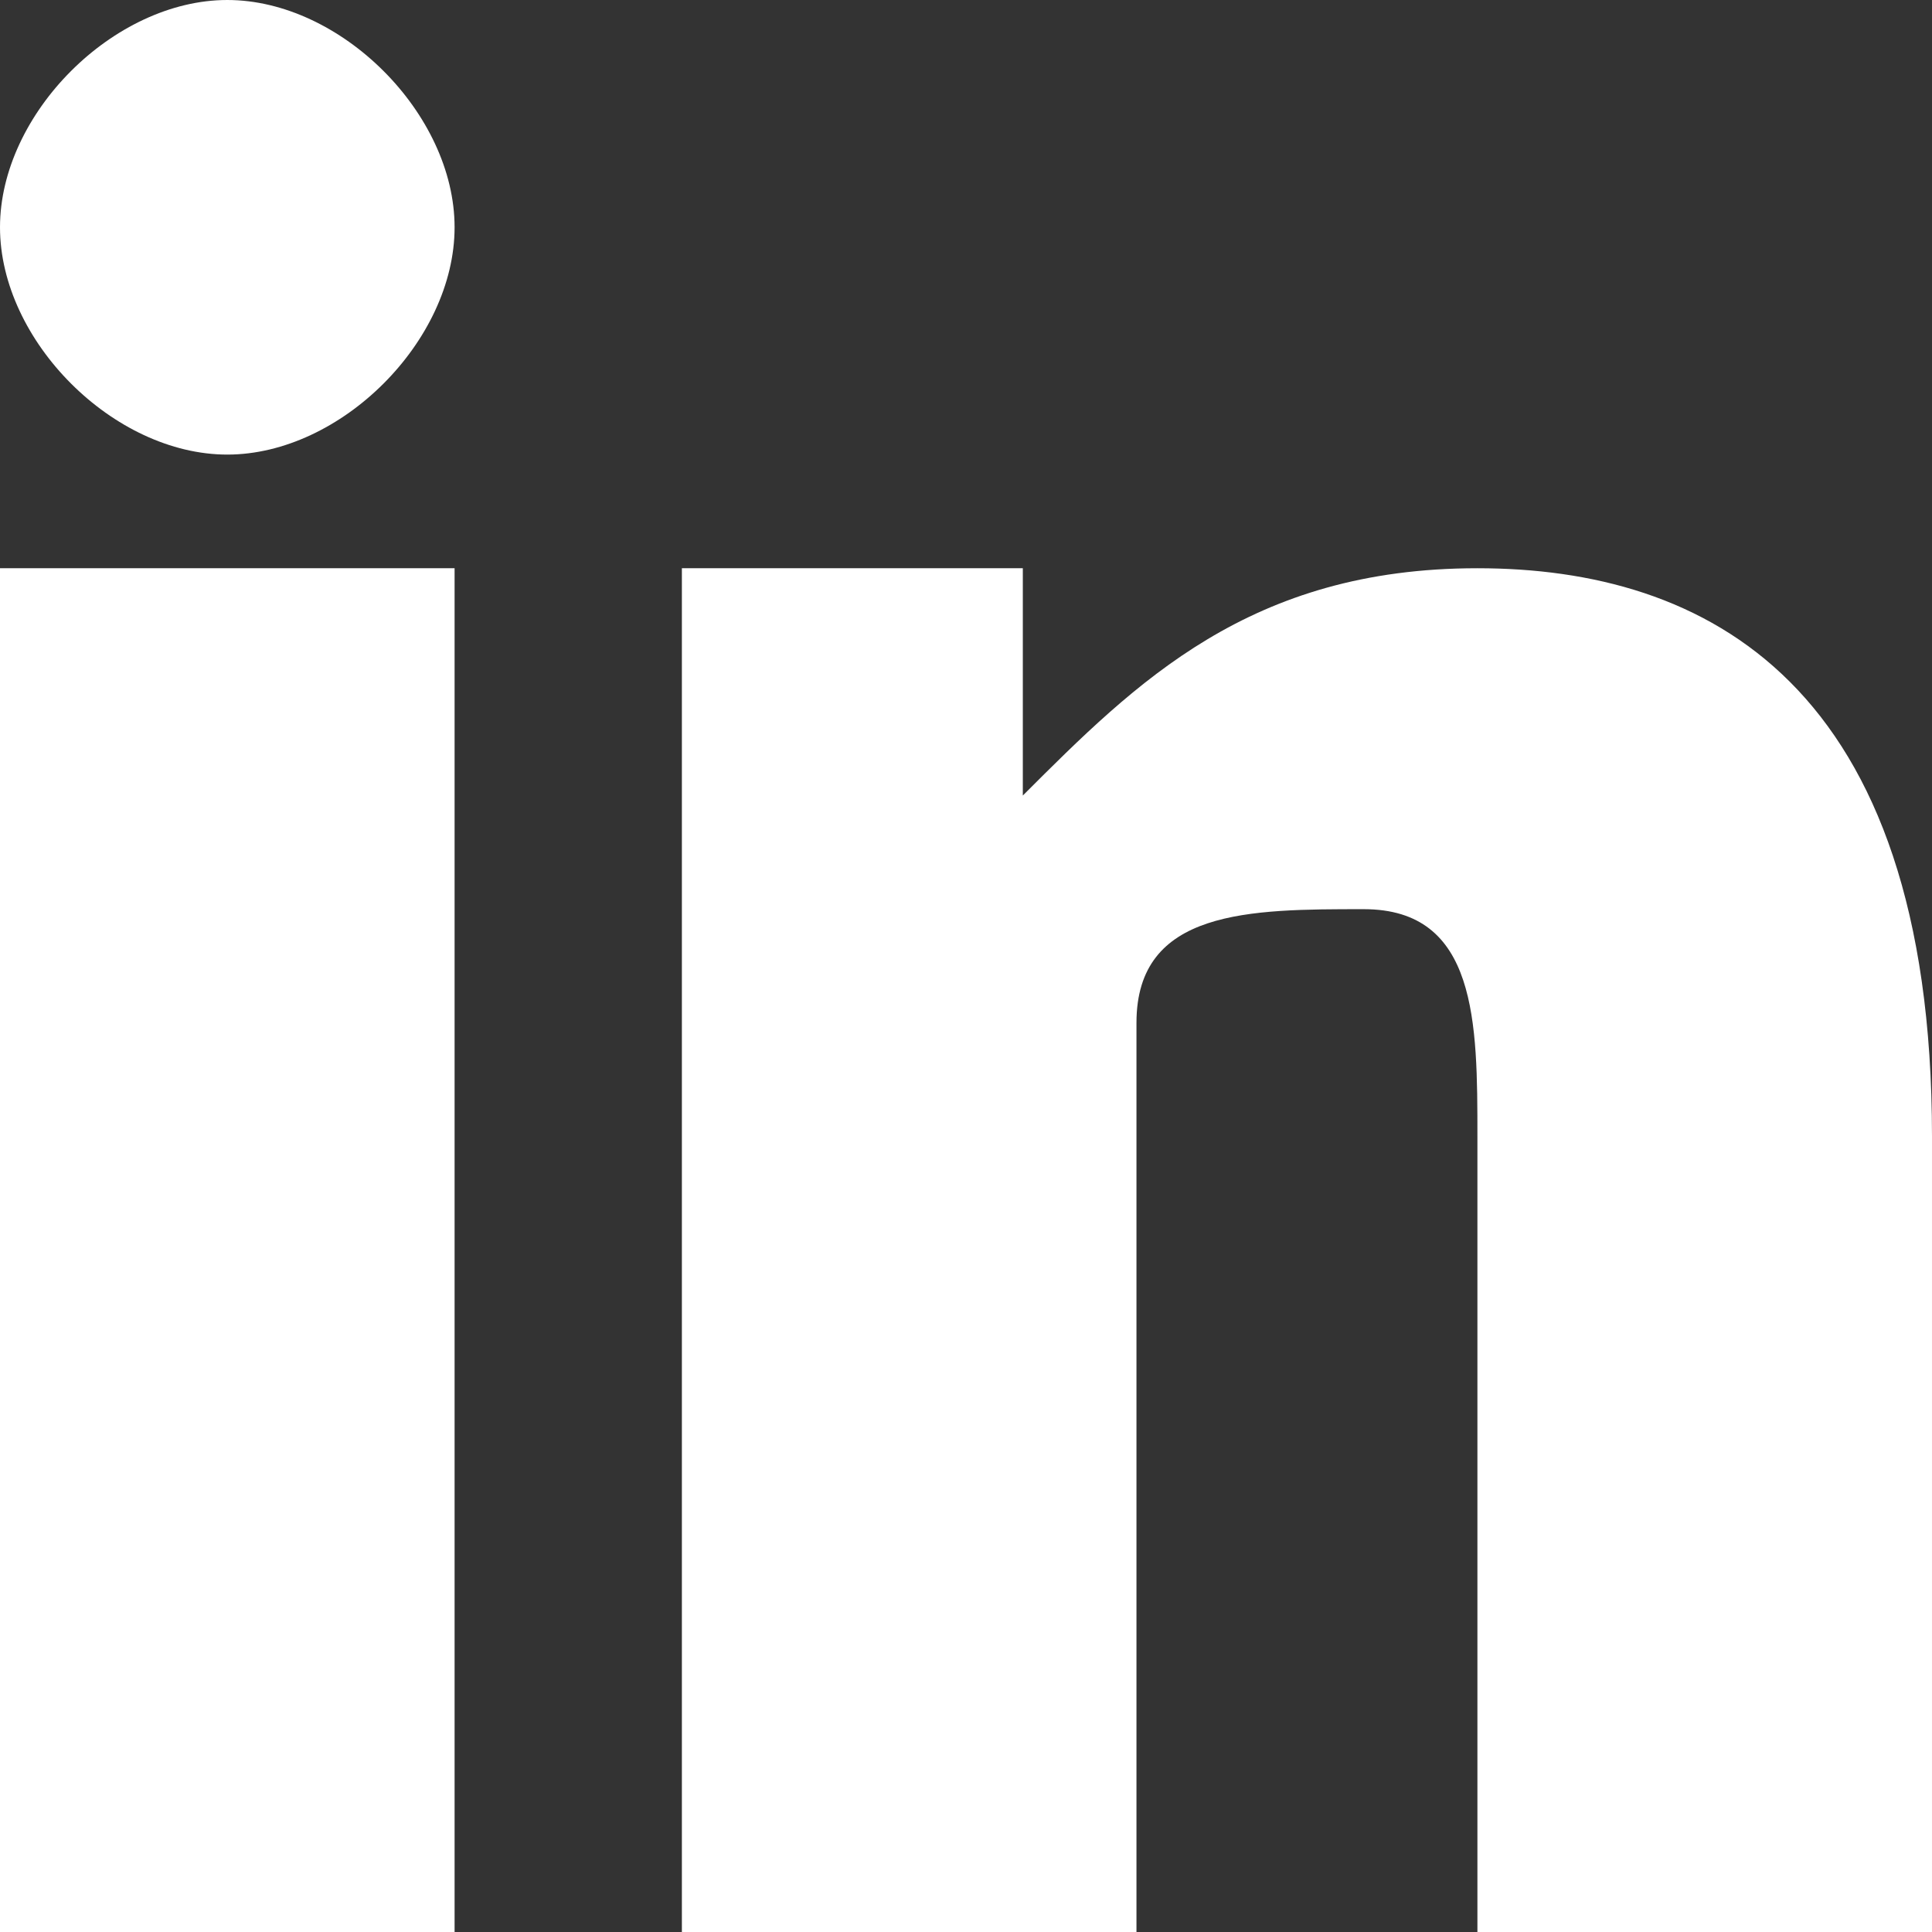 <?xml version="1.0" encoding="UTF-8"?>
<!DOCTYPE svg PUBLIC "-//W3C//DTD SVG 1.1//EN" "http://www.w3.org/Graphics/SVG/1.1/DTD/svg11.dtd">
<!-- Creator: CorelDRAW X8 -->
<svg xmlns="http://www.w3.org/2000/svg" xml:space="preserve" width="17px" height="17px" version="1.1" style="shape-rendering:geometricPrecision; text-rendering:geometricPrecision; image-rendering:optimizeQuality; fill-rule:evenodd; clip-rule:evenodd"
viewBox="0 0 17 17"
 xmlns:xlink="http://www.w3.org/1999/xlink">
 <rect x="0" y="0" width="17" height="17" fill="#333333" stroke="none"/>
 <defs>
  <style type="text/css">
   <![CDATA[
    .fil0 {fill:white;fill-rule:nonzero}
   ]]>
  </style>
 </defs>
 <g id="Слой_x0020_1">
  <g id="_2080880835120">
   <path class="fil0" d="M4 2c0,1 -1,2 -2,2 -1,0 -2,-1 -2,-2 0,-1 1,-2 2,-2 1,0 2,1 2,2zm-4 15l0 0 0 -12 4 0 0 12 -4 0z"/>
   <path class="fil0" d="M6 9c0,-2 0,-3 0,-4l3 0 0 2 0 0c1,-1 2,-2 4,-2 2,0 4,1 4,5l0 7 -4 0 0 -7c0,-1 0,-2 -1,-2 -1,0 -2,0 -2,1 0,0 0,1 0,1l0 7 -4 0 0 -8z"/>
  </g>
 </g>
</svg>
